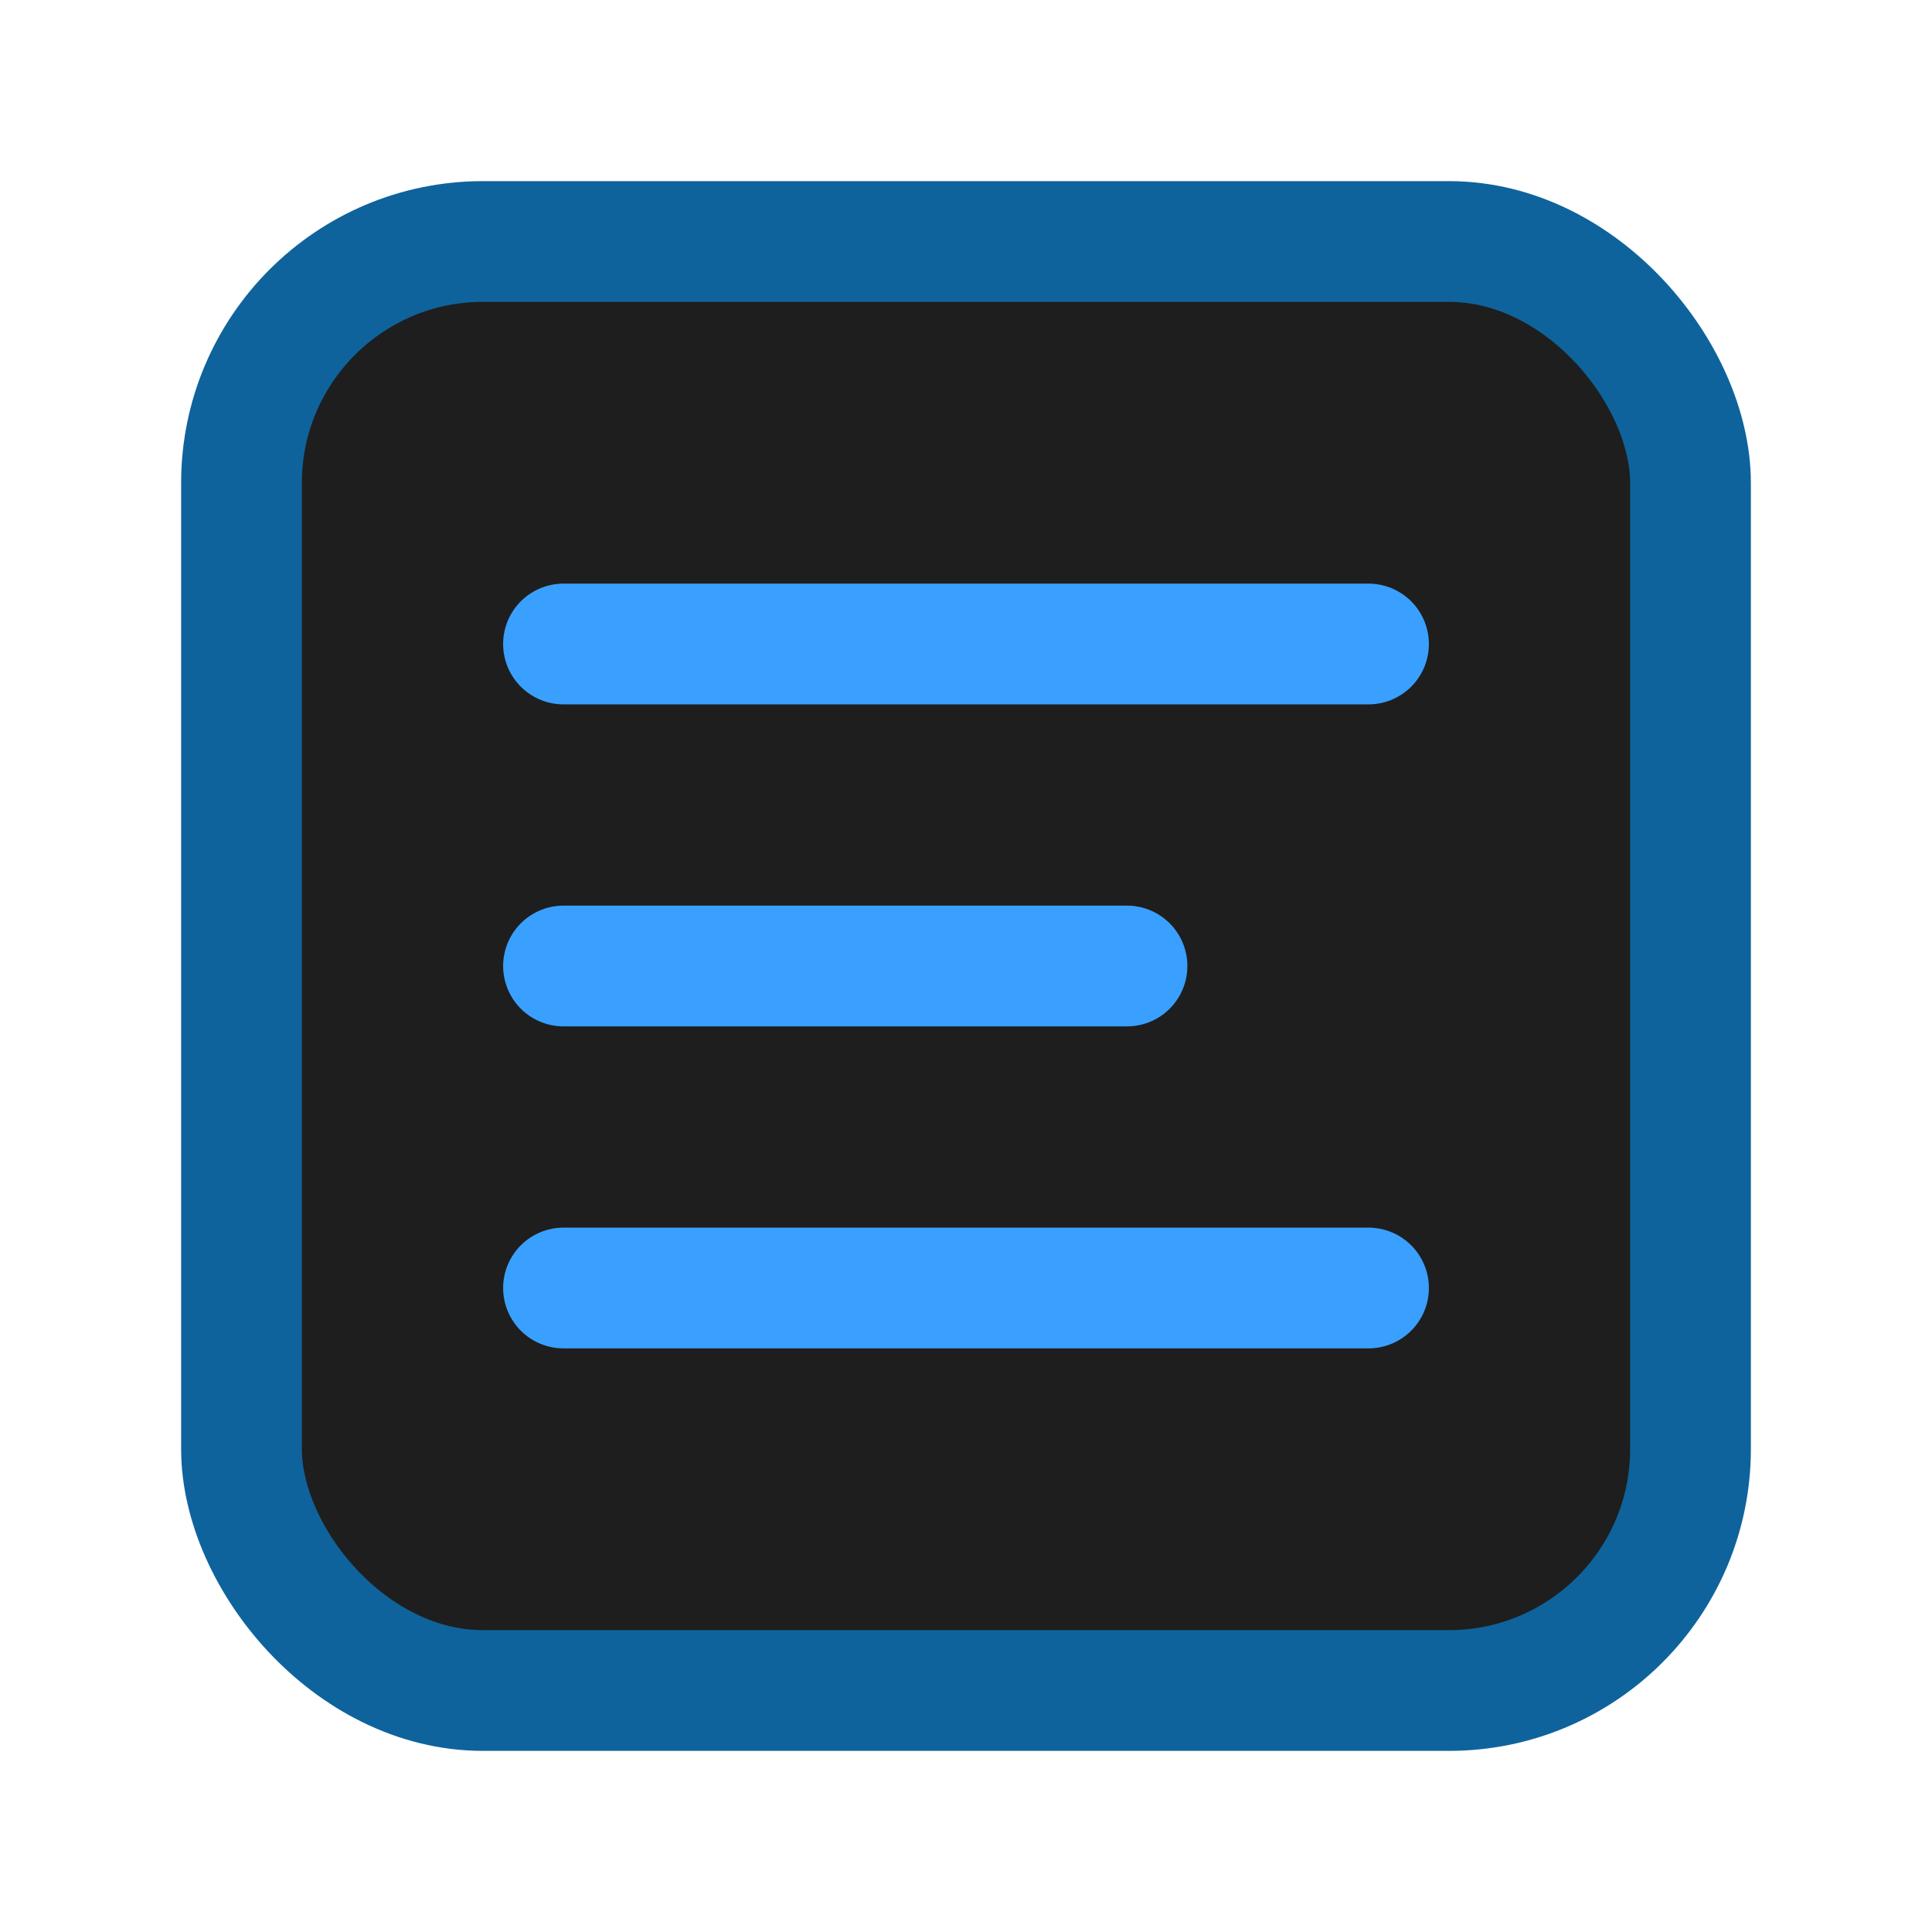 <svg xmlns="http://www.w3.org/2000/svg" width="512" height="512" viewBox="0 0 24 24" fill="none" stroke="#0e639c" stroke-width="1.5">
  <rect x="3" y="3" width="18" height="18" rx="3" ry="3" fill="#1e1e1e" stroke="#0e639c"/>
  <path d="M7 8h10M7 12h7M7 16h10" stroke="#39a0ff" stroke-linecap="round"/>
</svg>
